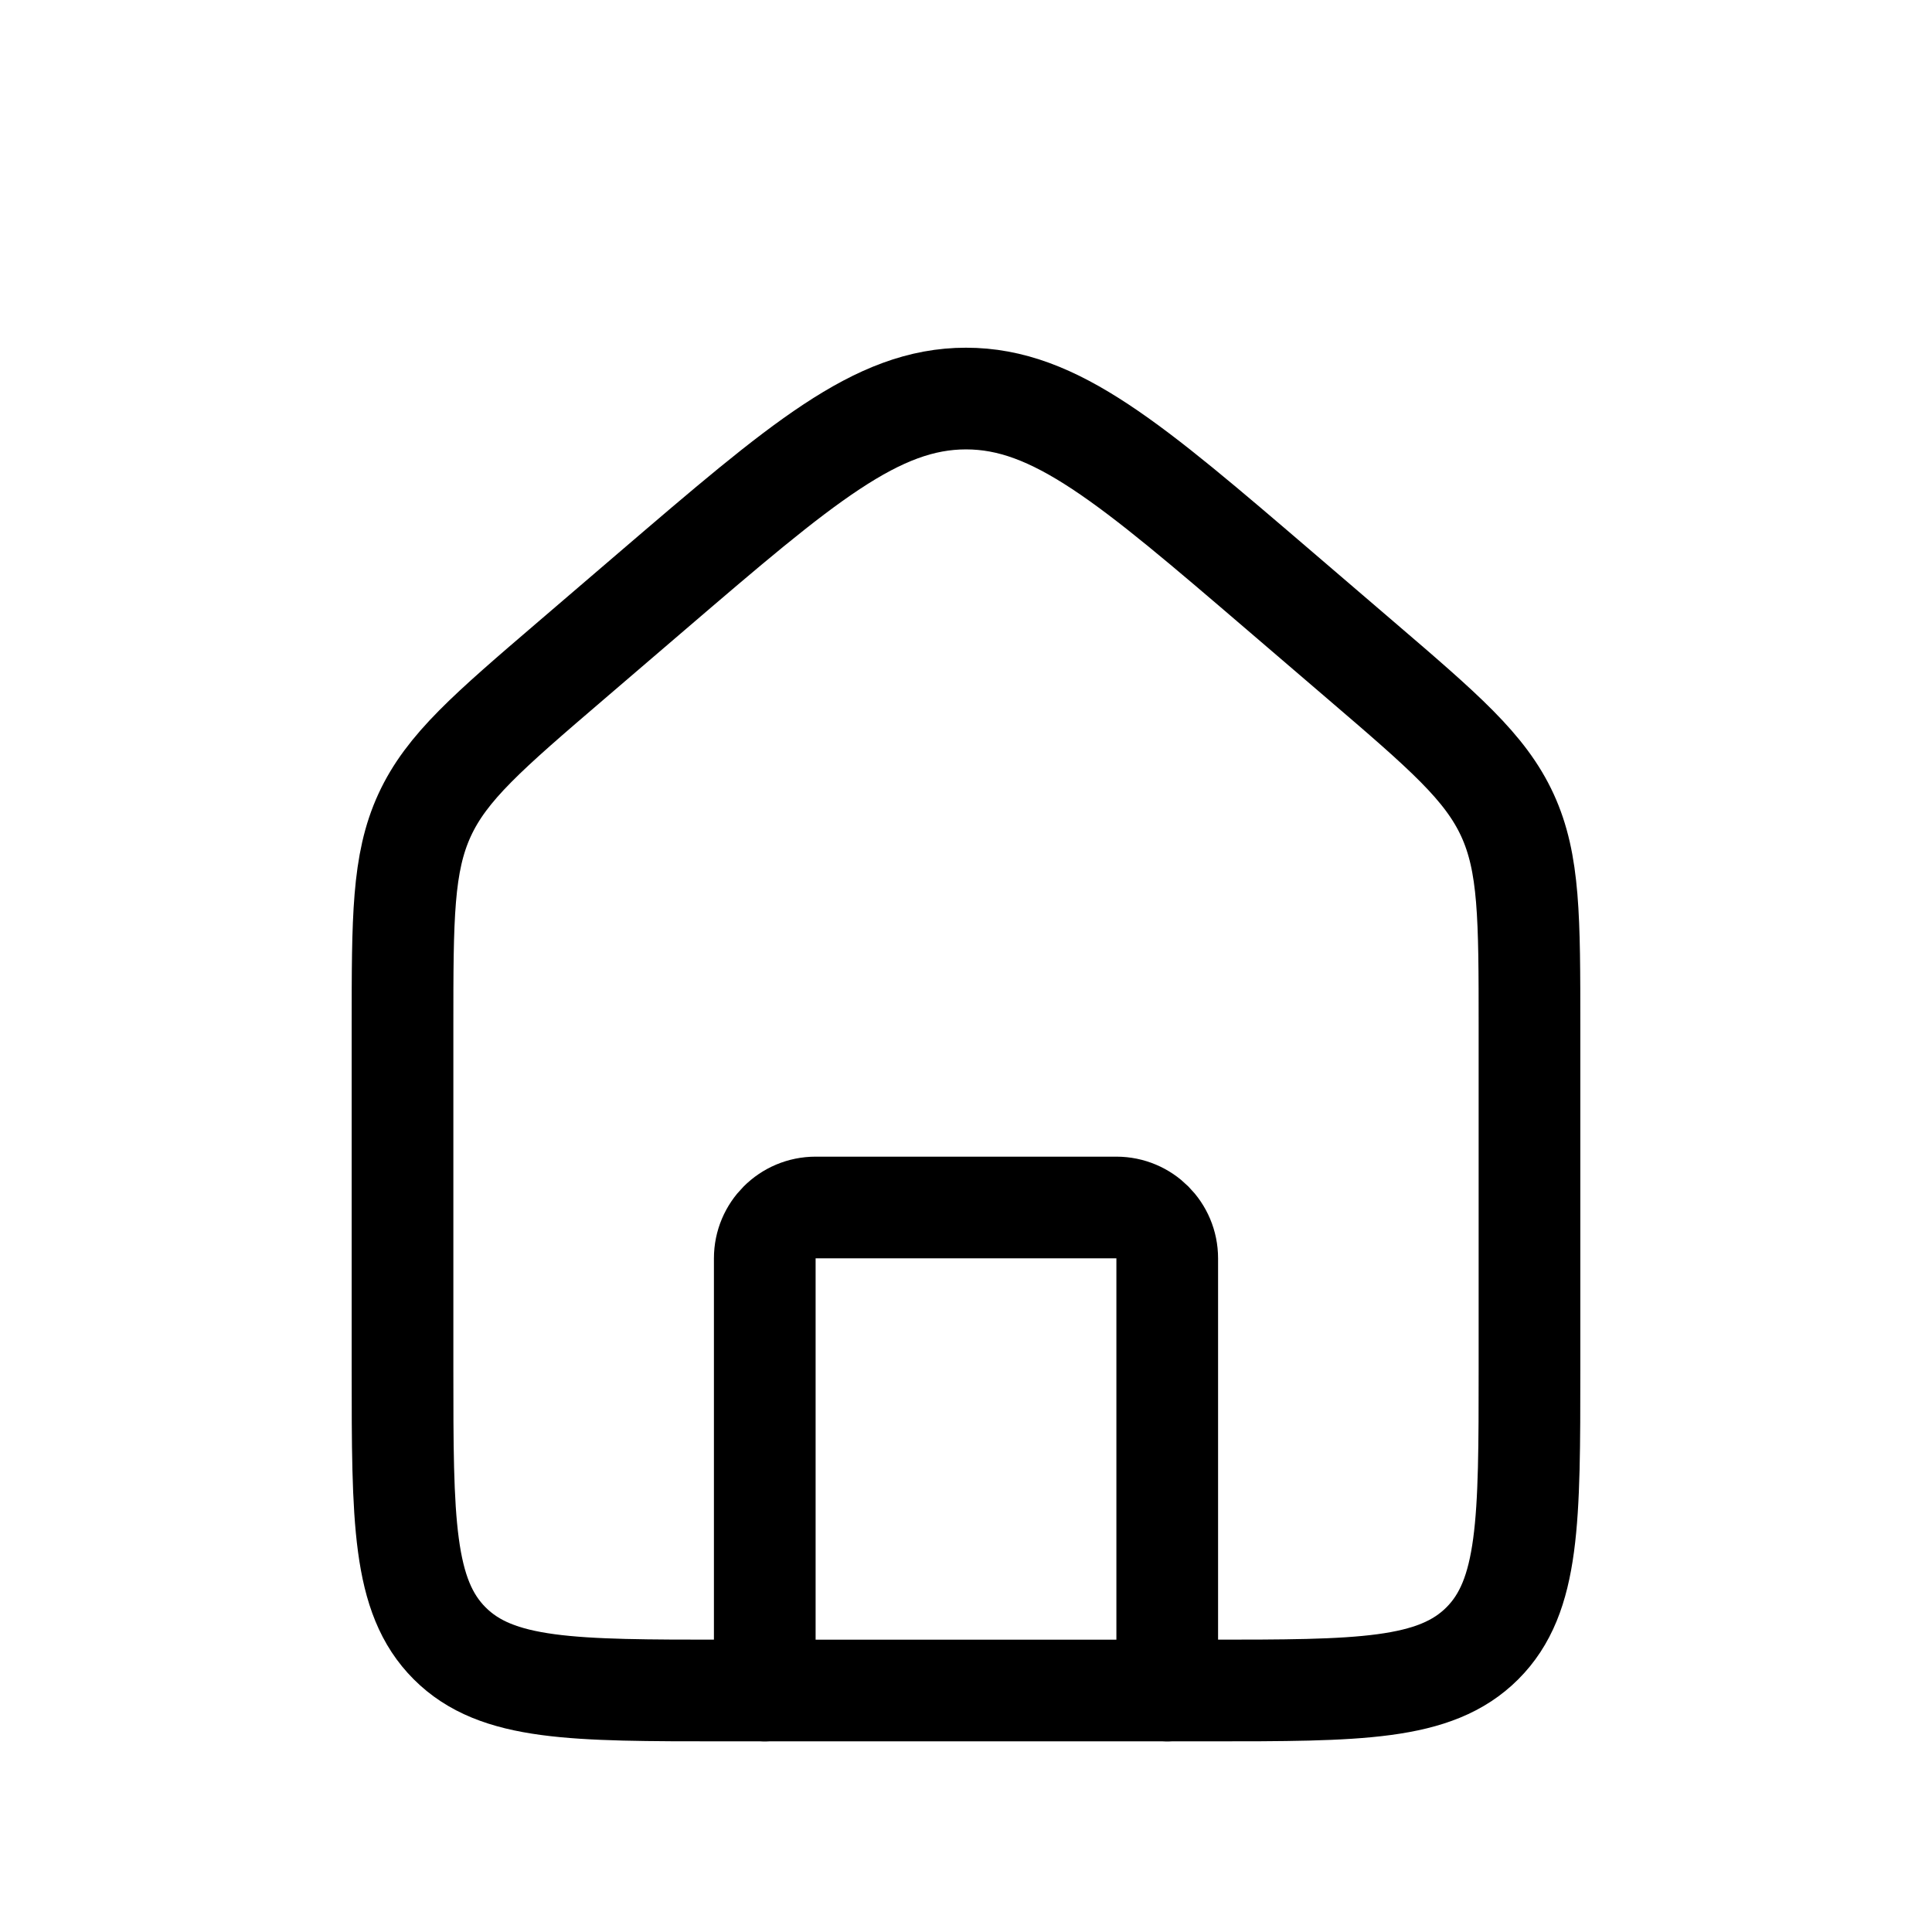 <svg width="38" height="38" viewBox="0 0 38 38" fill="none" xmlns="http://www.w3.org/2000/svg">
<path d="M7.917 20.203C7.917 18.053 7.917 16.978 8.351 16.033C8.786 15.088 9.602 14.389 11.234 12.99L12.817 11.633C15.768 9.104 17.243 7.839 19 7.839C20.757 7.839 22.232 9.104 25.183 11.633L26.766 12.99C28.398 14.389 29.214 15.088 29.649 16.033C30.083 16.978 30.083 18.053 30.083 20.203V26.917C30.083 29.902 30.083 31.395 29.156 32.322C28.228 33.25 26.735 33.25 23.75 33.25H14.25C11.264 33.25 9.772 33.25 8.844 32.322C7.917 31.395 7.917 29.902 7.917 26.917V20.203Z" stroke="black" stroke-width="2"/>
<path d="M22.958 33.25V24.75C22.958 24.198 22.511 23.75 21.958 23.75H16.042C15.489 23.75 15.042 24.198 15.042 24.75V33.25" stroke="black" stroke-width="2" stroke-linecap="round" stroke-linejoin="round"/>
</svg>
